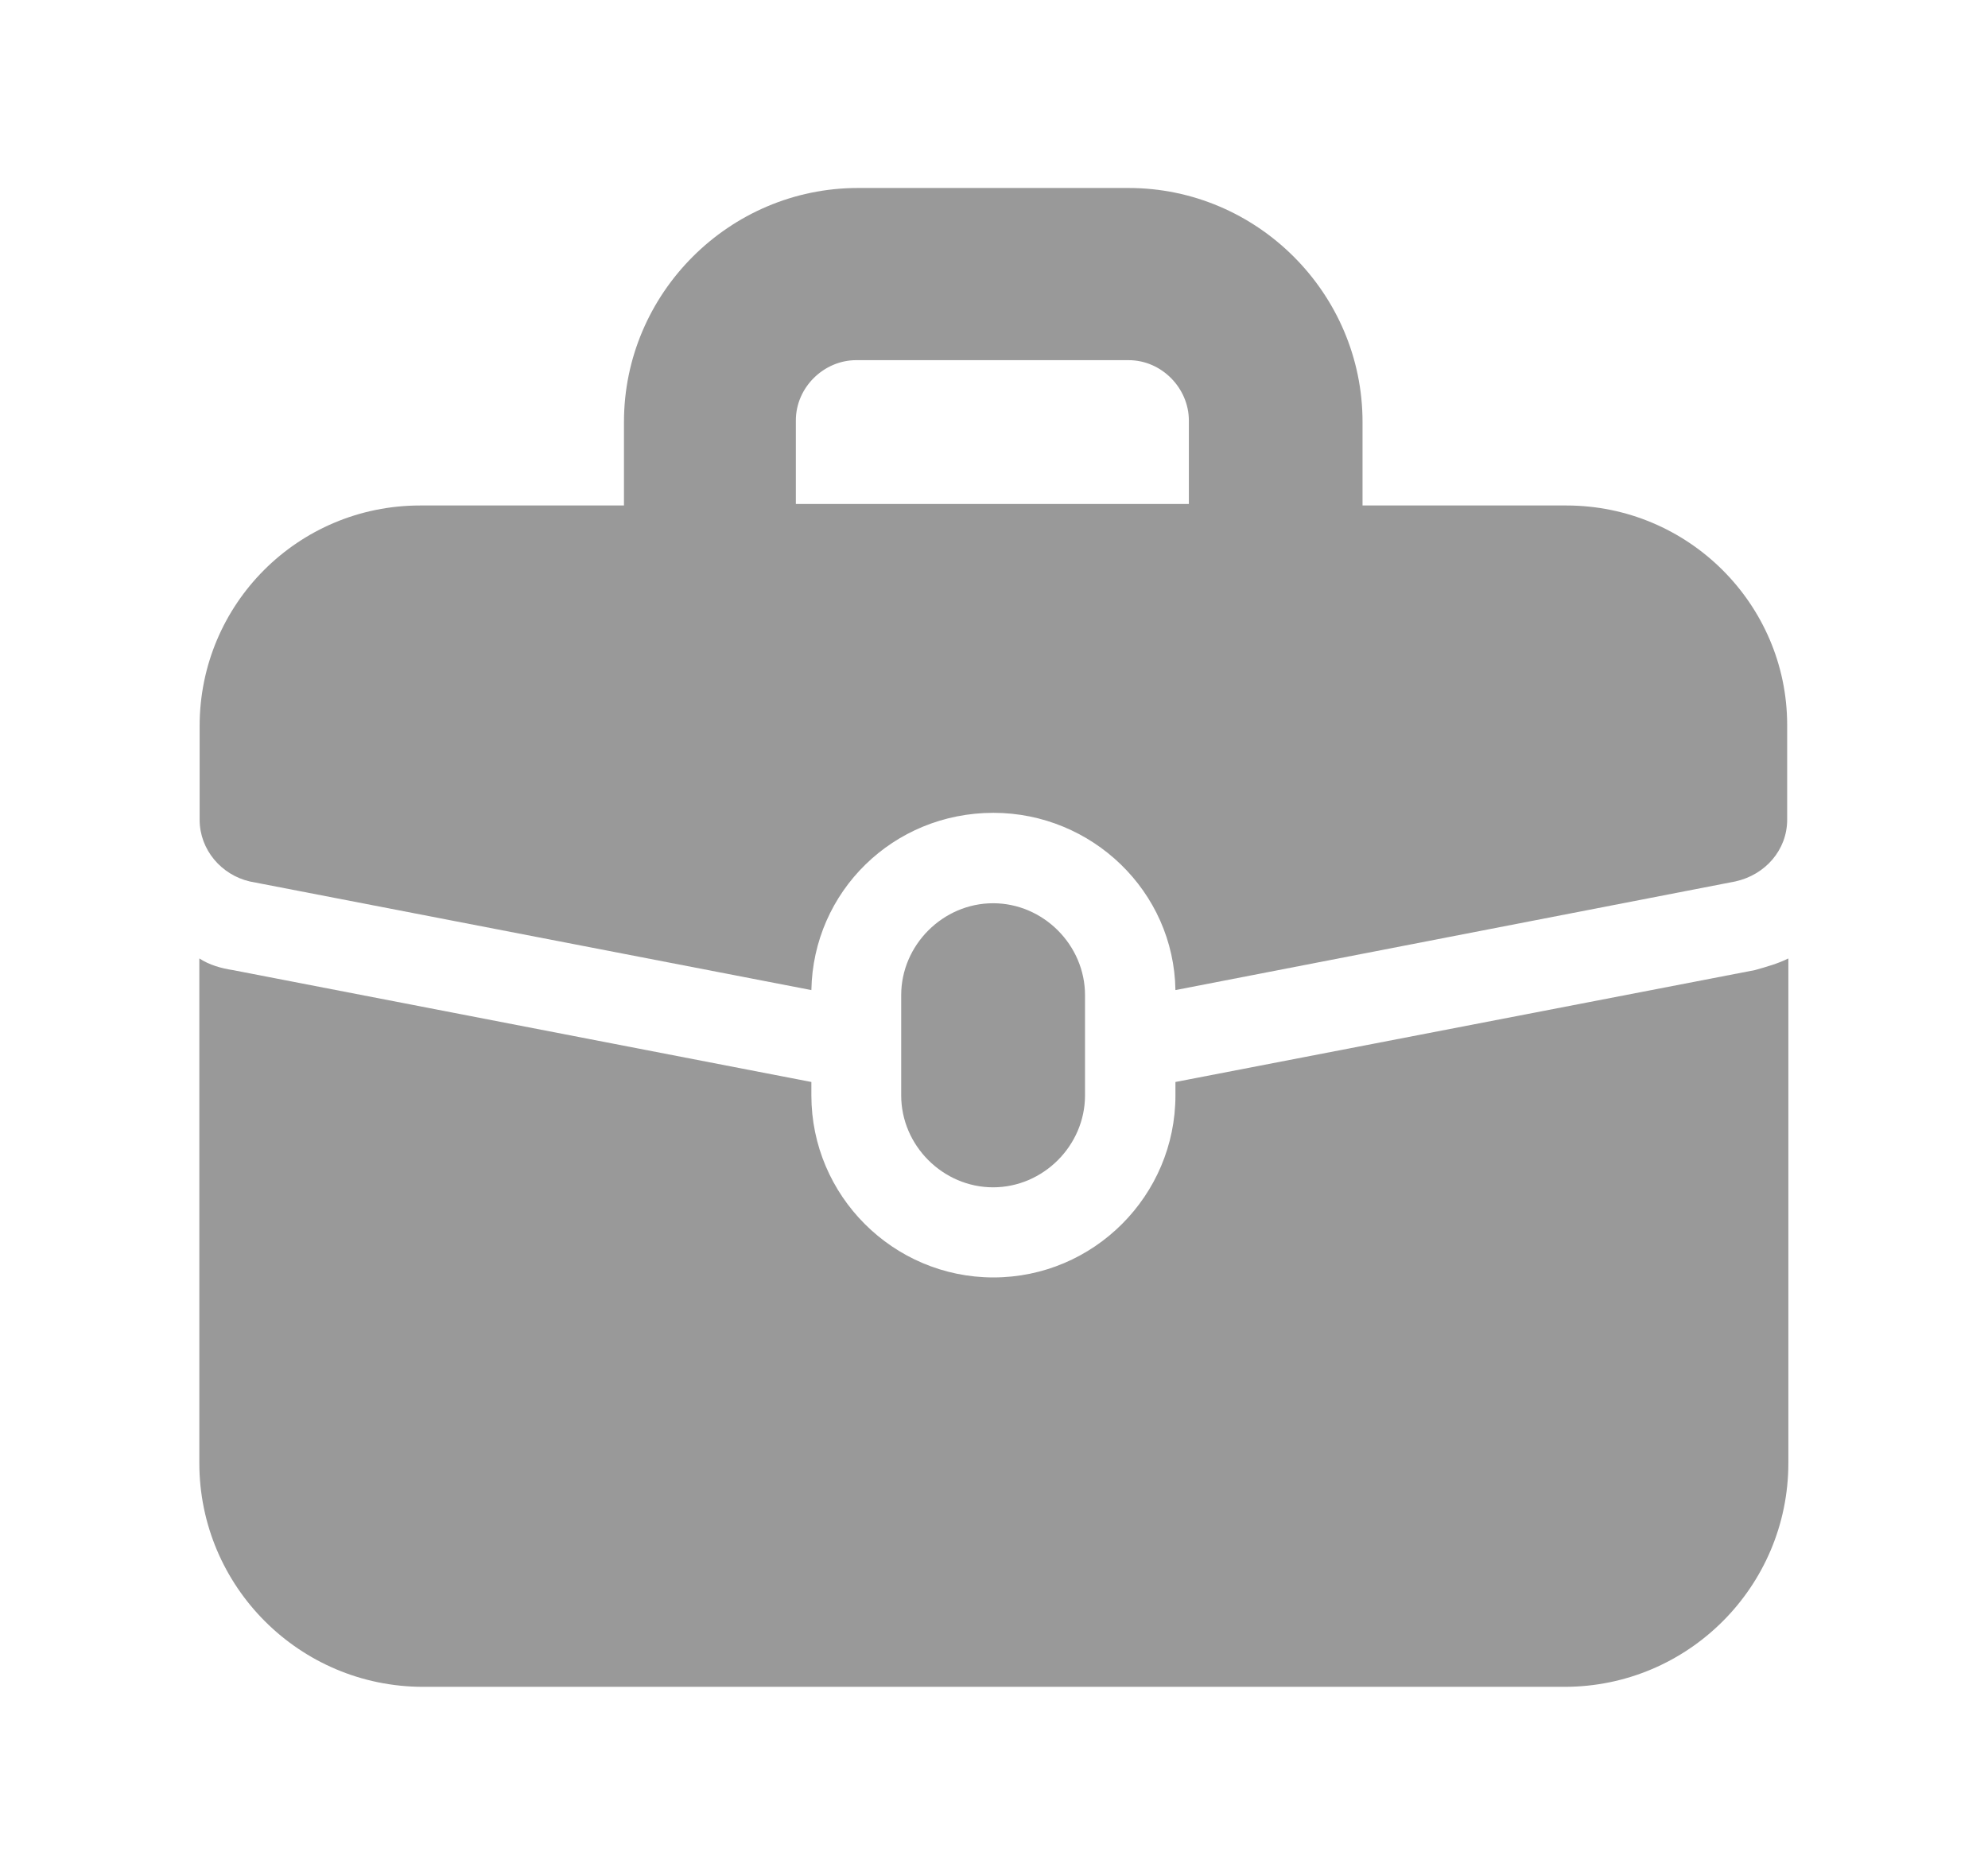 <?xml version="1.0" encoding="utf-8"?>
<!-- Generator: Adobe Illustrator 26.2.1, SVG Export Plug-In . SVG Version: 6.00 Build 0)  -->
<svg version="1.1" id="Camada_1" xmlns="http://www.w3.org/2000/svg" xmlns:xlink="http://www.w3.org/1999/xlink" x="0px" y="0px"
	 viewBox="0 0 666.2 628.4" style="enable-background:new 0 0 666.2 628.4;" xml:space="preserve">
<style type="text/css">
	.st0{fill:#999999;}
</style>
<g>
	<path class="st0" d="M393.9,362.6v4.5c0,33.6-27.4,61-61,61s-61-27.4-61-61v-4.5L78,325.1c-3.9-0.6-7.8-1.7-11.2-3.9v169.1
		c0,41.4,33.6,75,75,75h382.5c41.4,0,75-33.6,75-75V321.2c-3.4,1.7-7.3,2.8-11.2,3.9L393.9,362.6z"/>
	<path class="st0" d="M524.9,169.4h-68.3v-28c0-43.1-35.3-78.4-78.4-78.4h-90.7c-43.1,0-78.4,35.3-78.4,78.4v28h-68.3
		c-40.9,0-73.9,33-73.9,73.9v31.4c0,10.1,7.3,18.5,16.8,20.7l188.2,36.4c0.6-33,27.4-59.4,61-59.4c33,0,60.5,26.3,61,59.4
		l187.6-36.4c10.1-2.2,17.4-10.6,17.4-20.7v-31.9C598.8,202.5,565.8,169.4,524.9,169.4L524.9,169.4z M266.7,140.9
		c0-11.2,9.5-20.2,20.2-20.2h91.3c11.2,0,20.2,9.5,20.2,20.2v28H266.7V140.9z"/>
	<path class="st0" d="M363.6,367.1v-33.6c0-16.8-14-30.8-30.8-30.8s-30.8,14-30.8,30.8v33.6c0,16.8,14,30.8,30.8,30.8
		S363.6,383.9,363.6,367.1z"/>
</g>
</svg>
